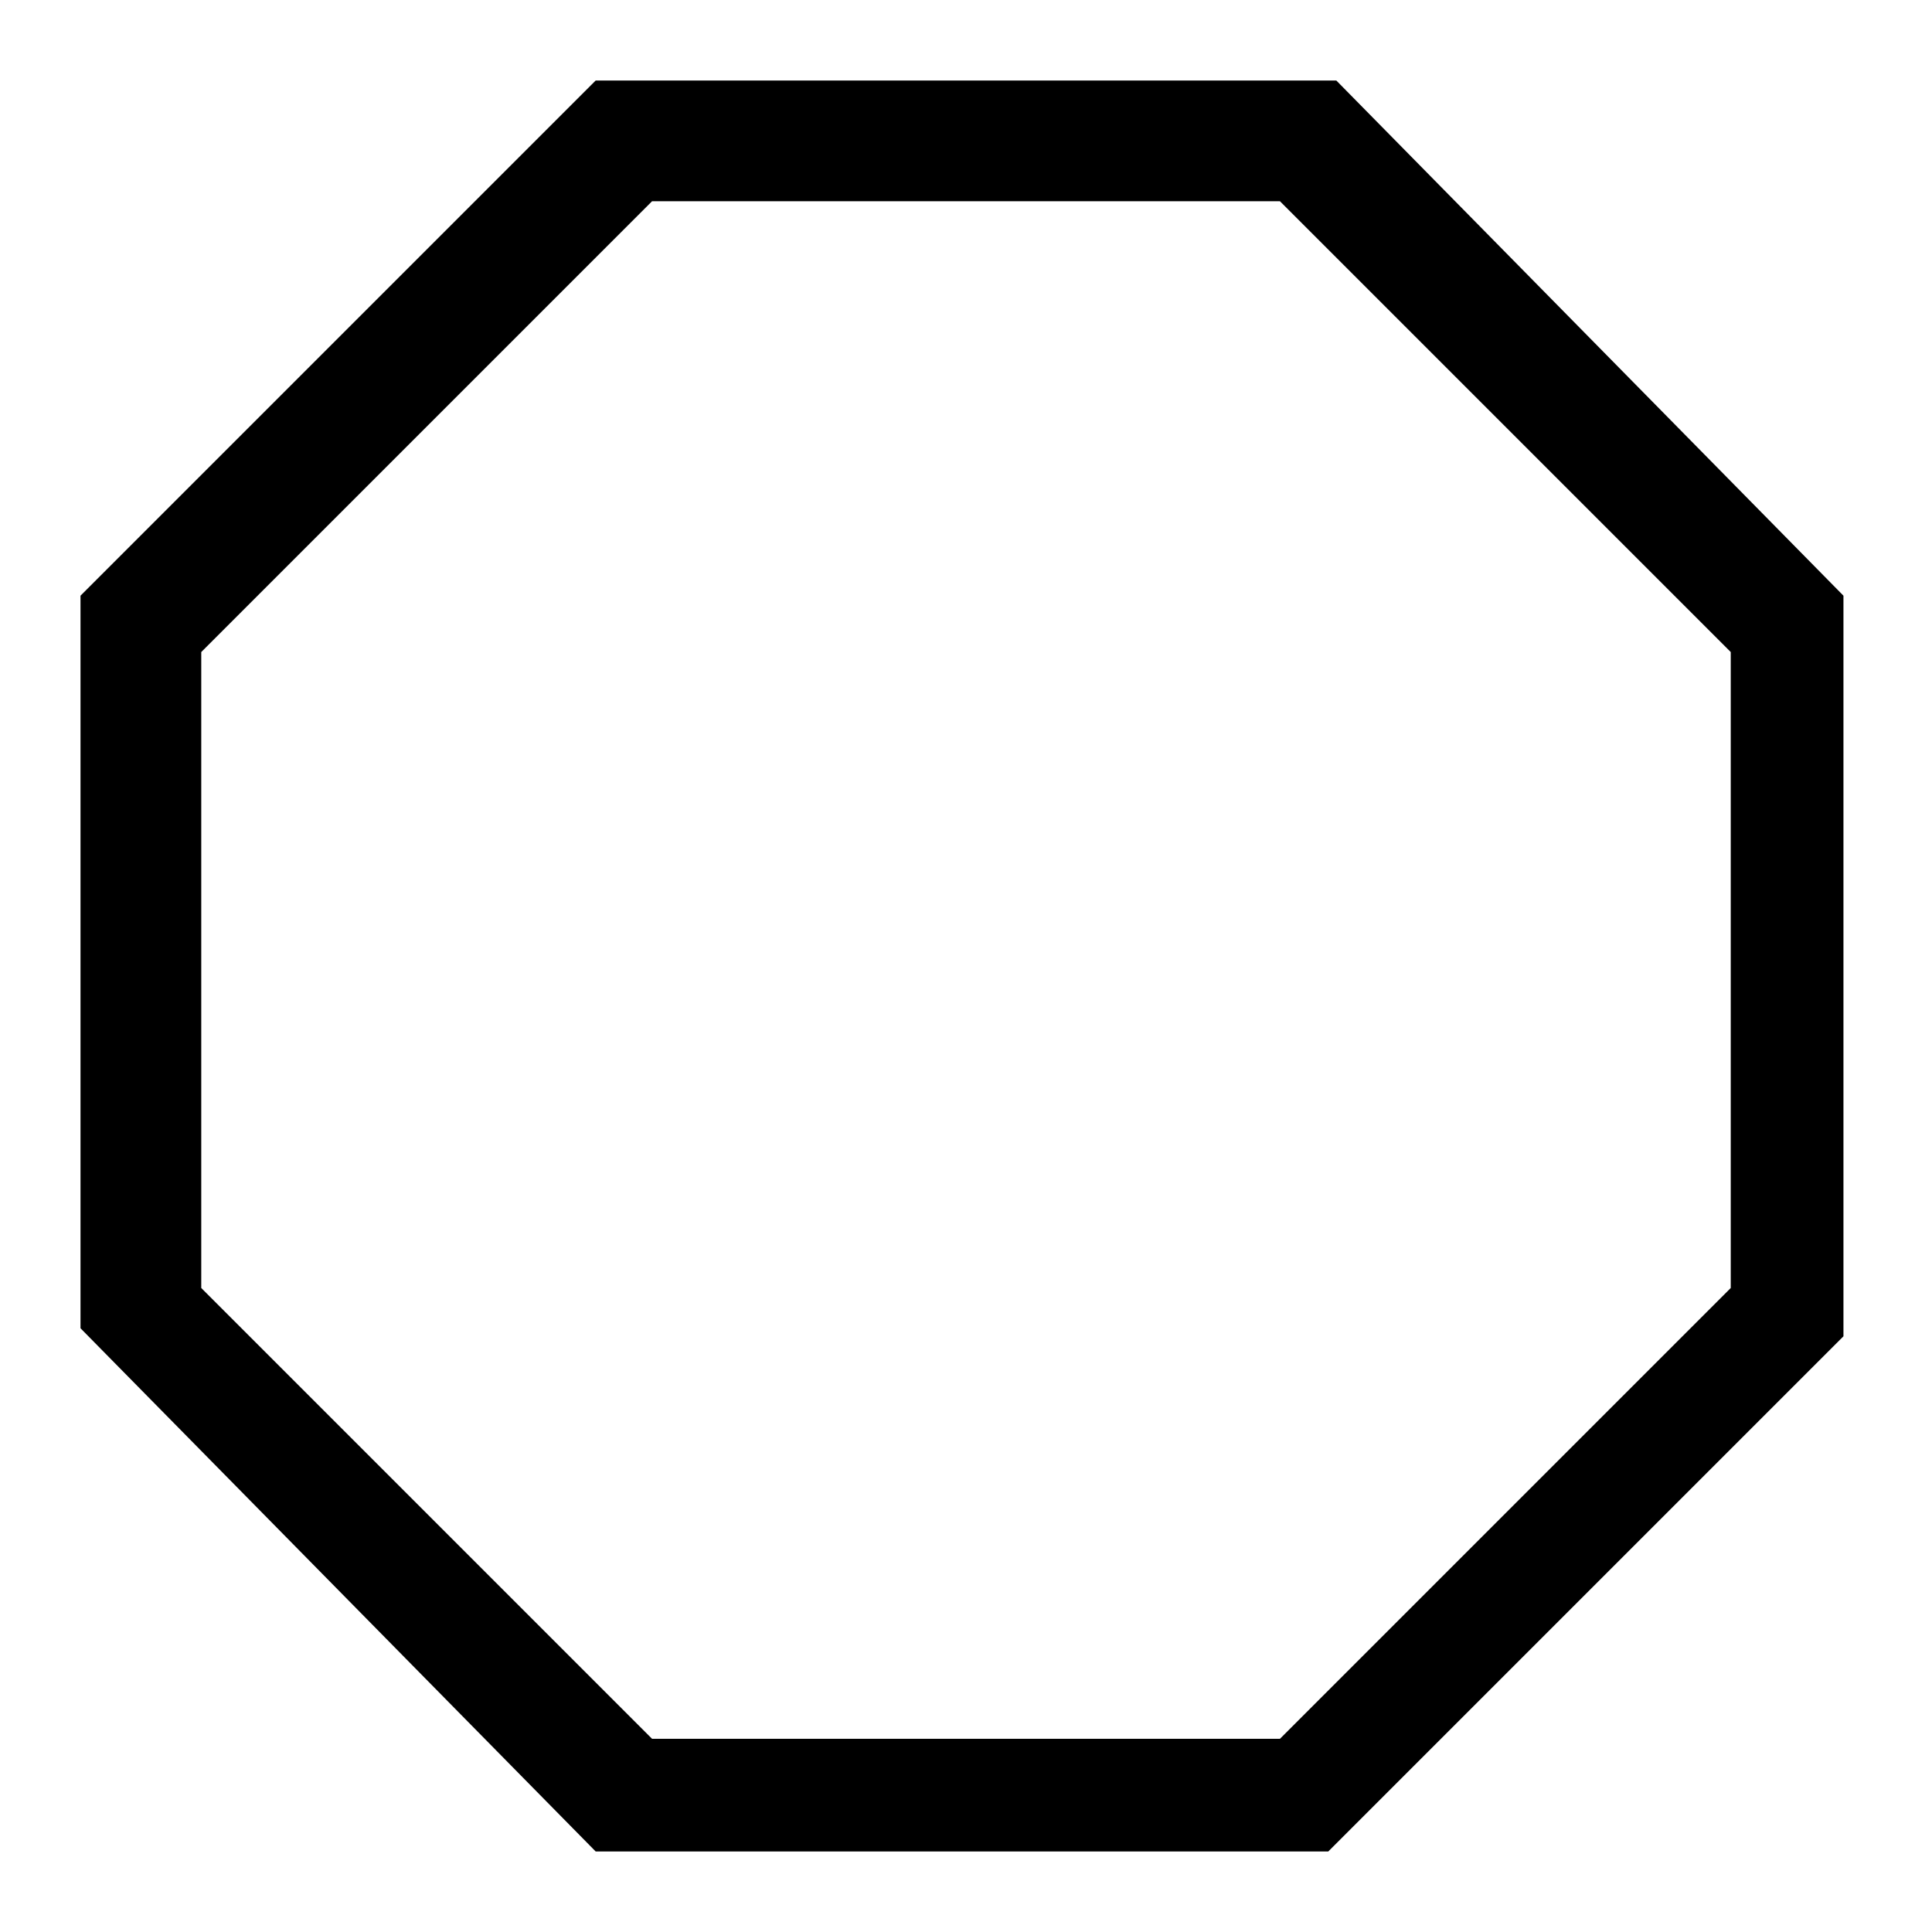 <?xml version="1.0" encoding="utf-8"?>
<!-- Generator: Adobe Illustrator 23.0.6, SVG Export Plug-In . SVG Version: 6.00 Build 0)  -->
<svg version="1.1" id="Layer_1" xmlns="http://www.w3.org/2000/svg" xmlns:xlink="http://www.w3.org/1999/xlink" x="0px" y="0px"
	 viewBox="0 0 24 24" style="enable-background:new 0 0 24 24;" xml:space="preserve">

<g>
	<path d="M15.9,2.5l5.6,5.6v7.9l-5.6,5.6H8.1l-5.6-5.6V8.1l5.6-5.6H15.9 M16.6,1H7.4L1,7.4v9.1L7.4,23h9.1l6.4-6.4V7.4L16.6,1
		L16.6,1z"/>
</g>
</svg>
